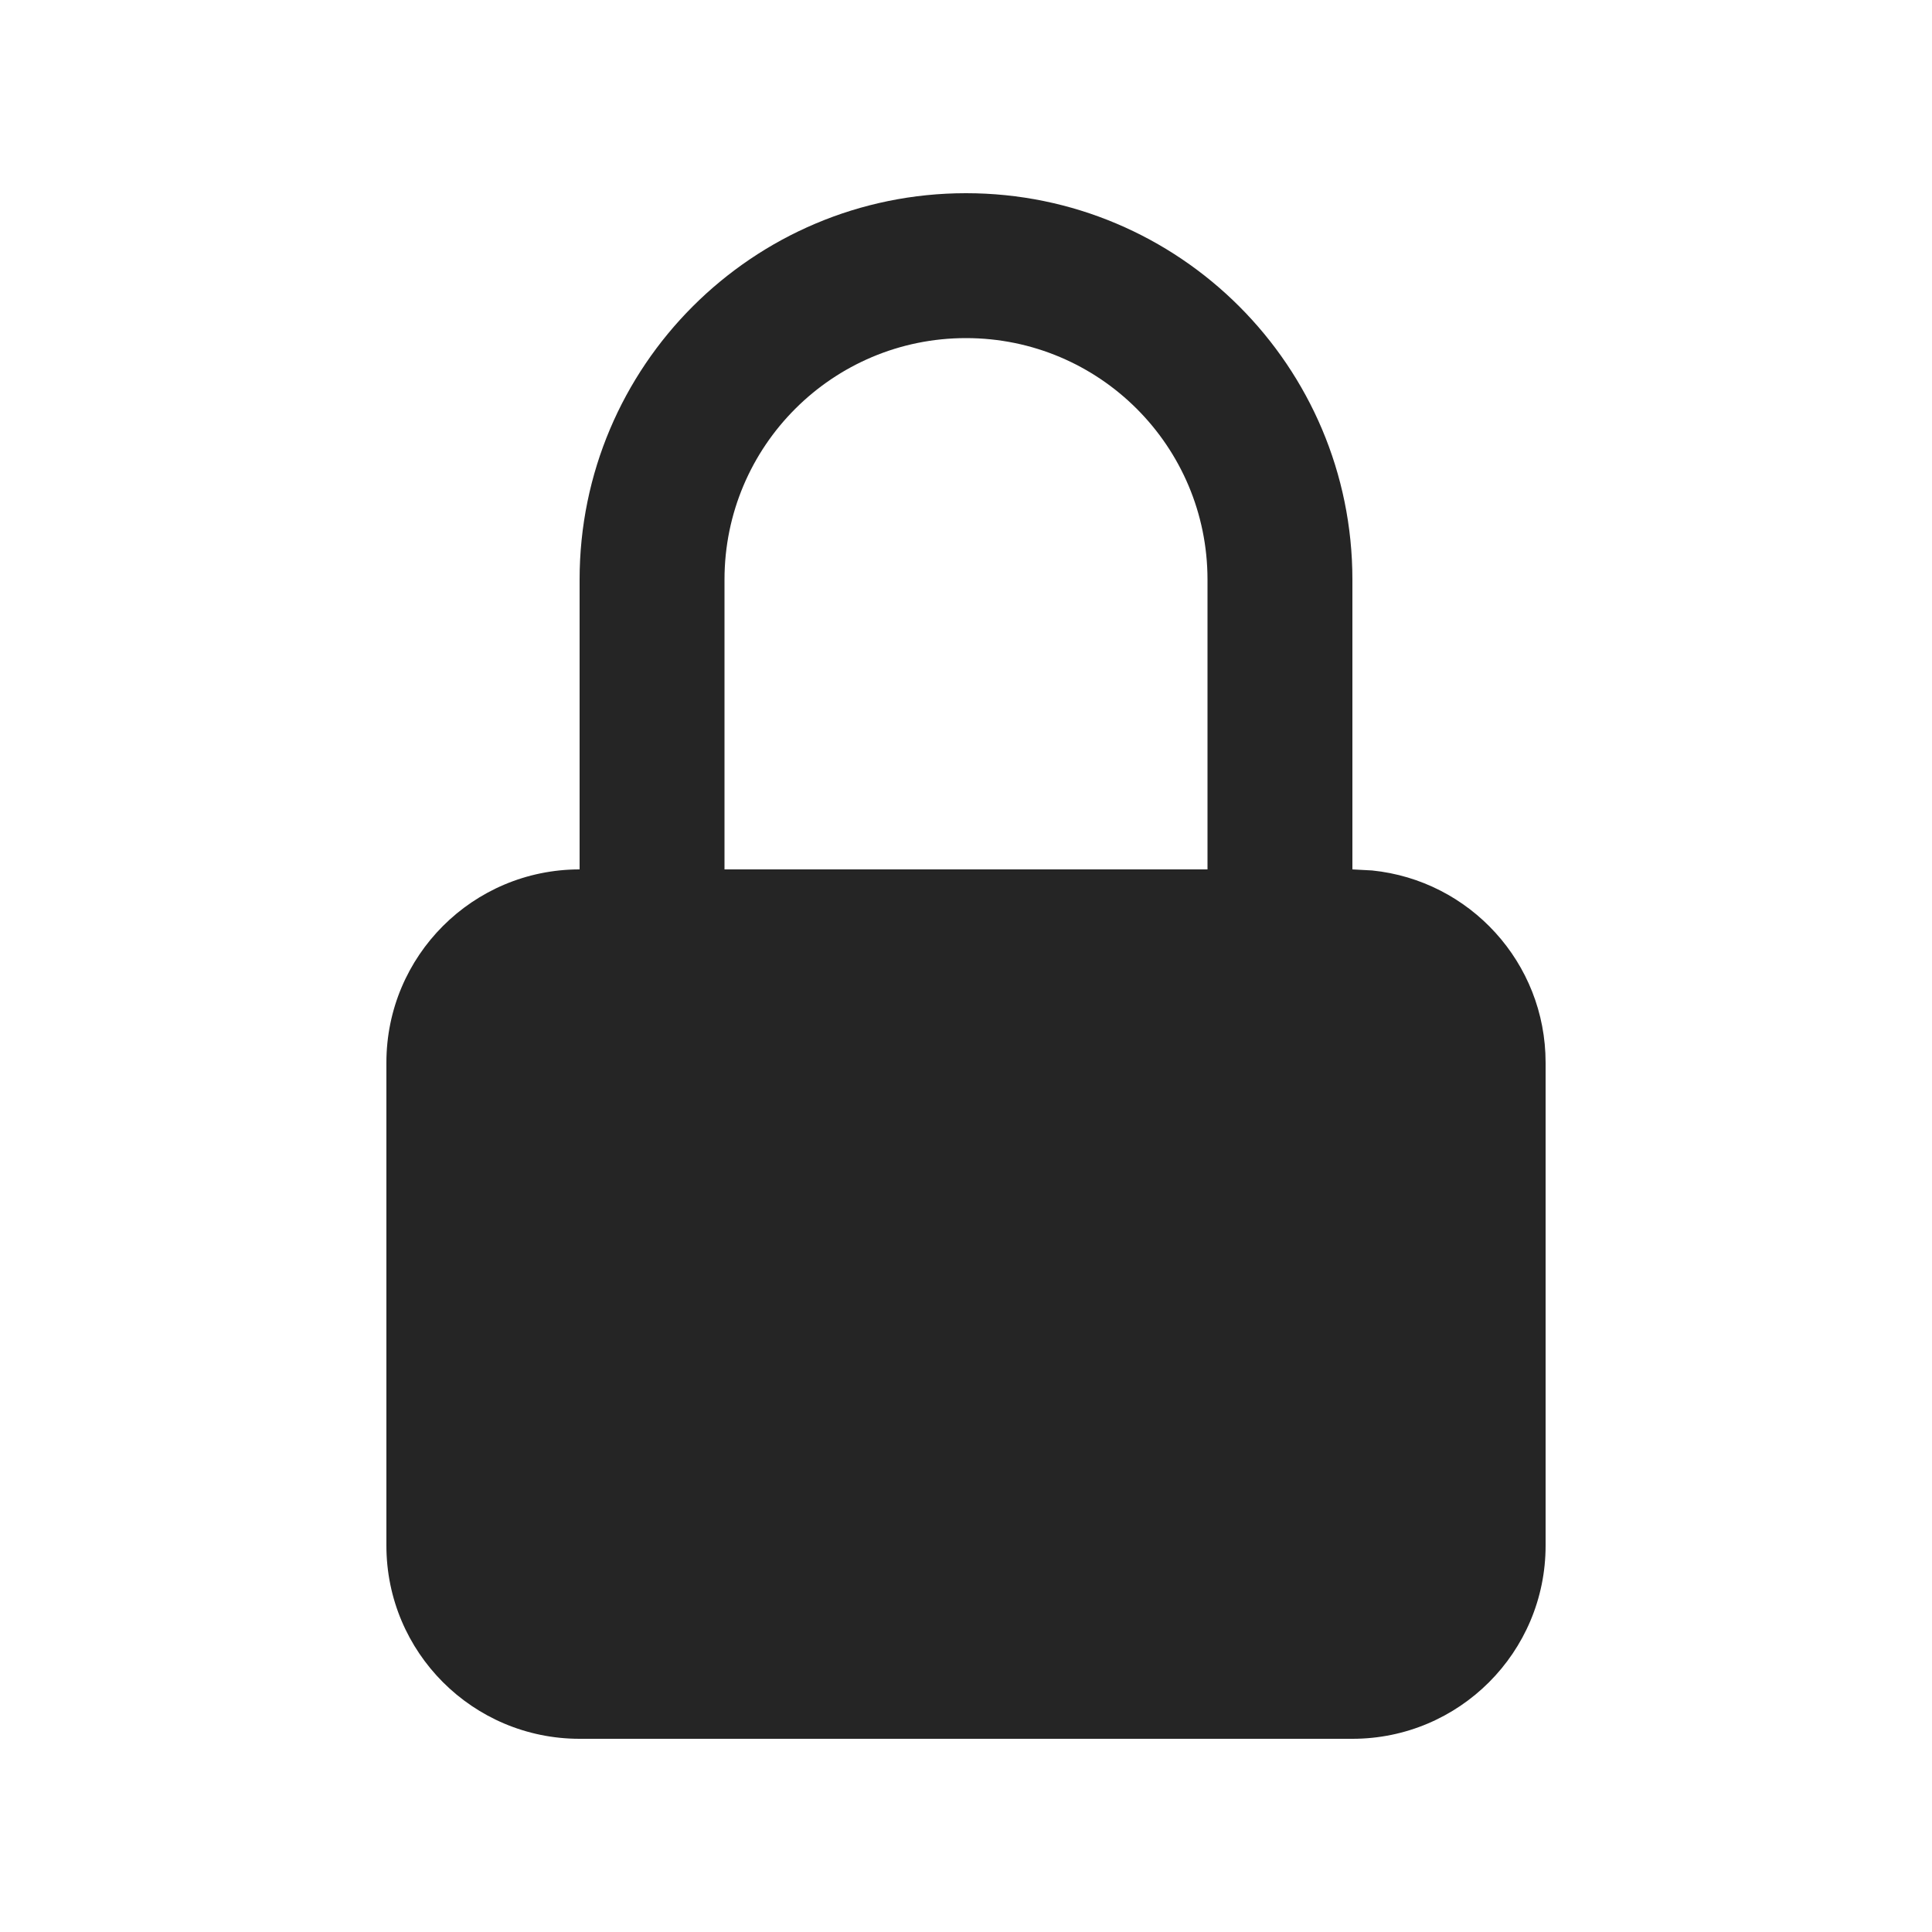 <svg xmlns="http://www.w3.org/2000/svg" width="20" height="20" viewBox="0 0 20 20" fill="none">
    <path d="M12.5 9V6C12.5 4.619 11.381 3.5 10 3.5C8.619 3.5 7.5 4.619 7.5 6V9H12.5ZM14.204 9.011C15.213 9.113 16 9.964 16 11V16C16 17.105 15.105 18 14 18H6C4.895 18 4 17.105 4 16V11C4 9.895 4.895 9 6 9V6C6 3.791 7.791 2 10 2C12.209 2 14 3.791 14 6V9L14.204 9.011Z" fill="#252525"/>
</svg>

